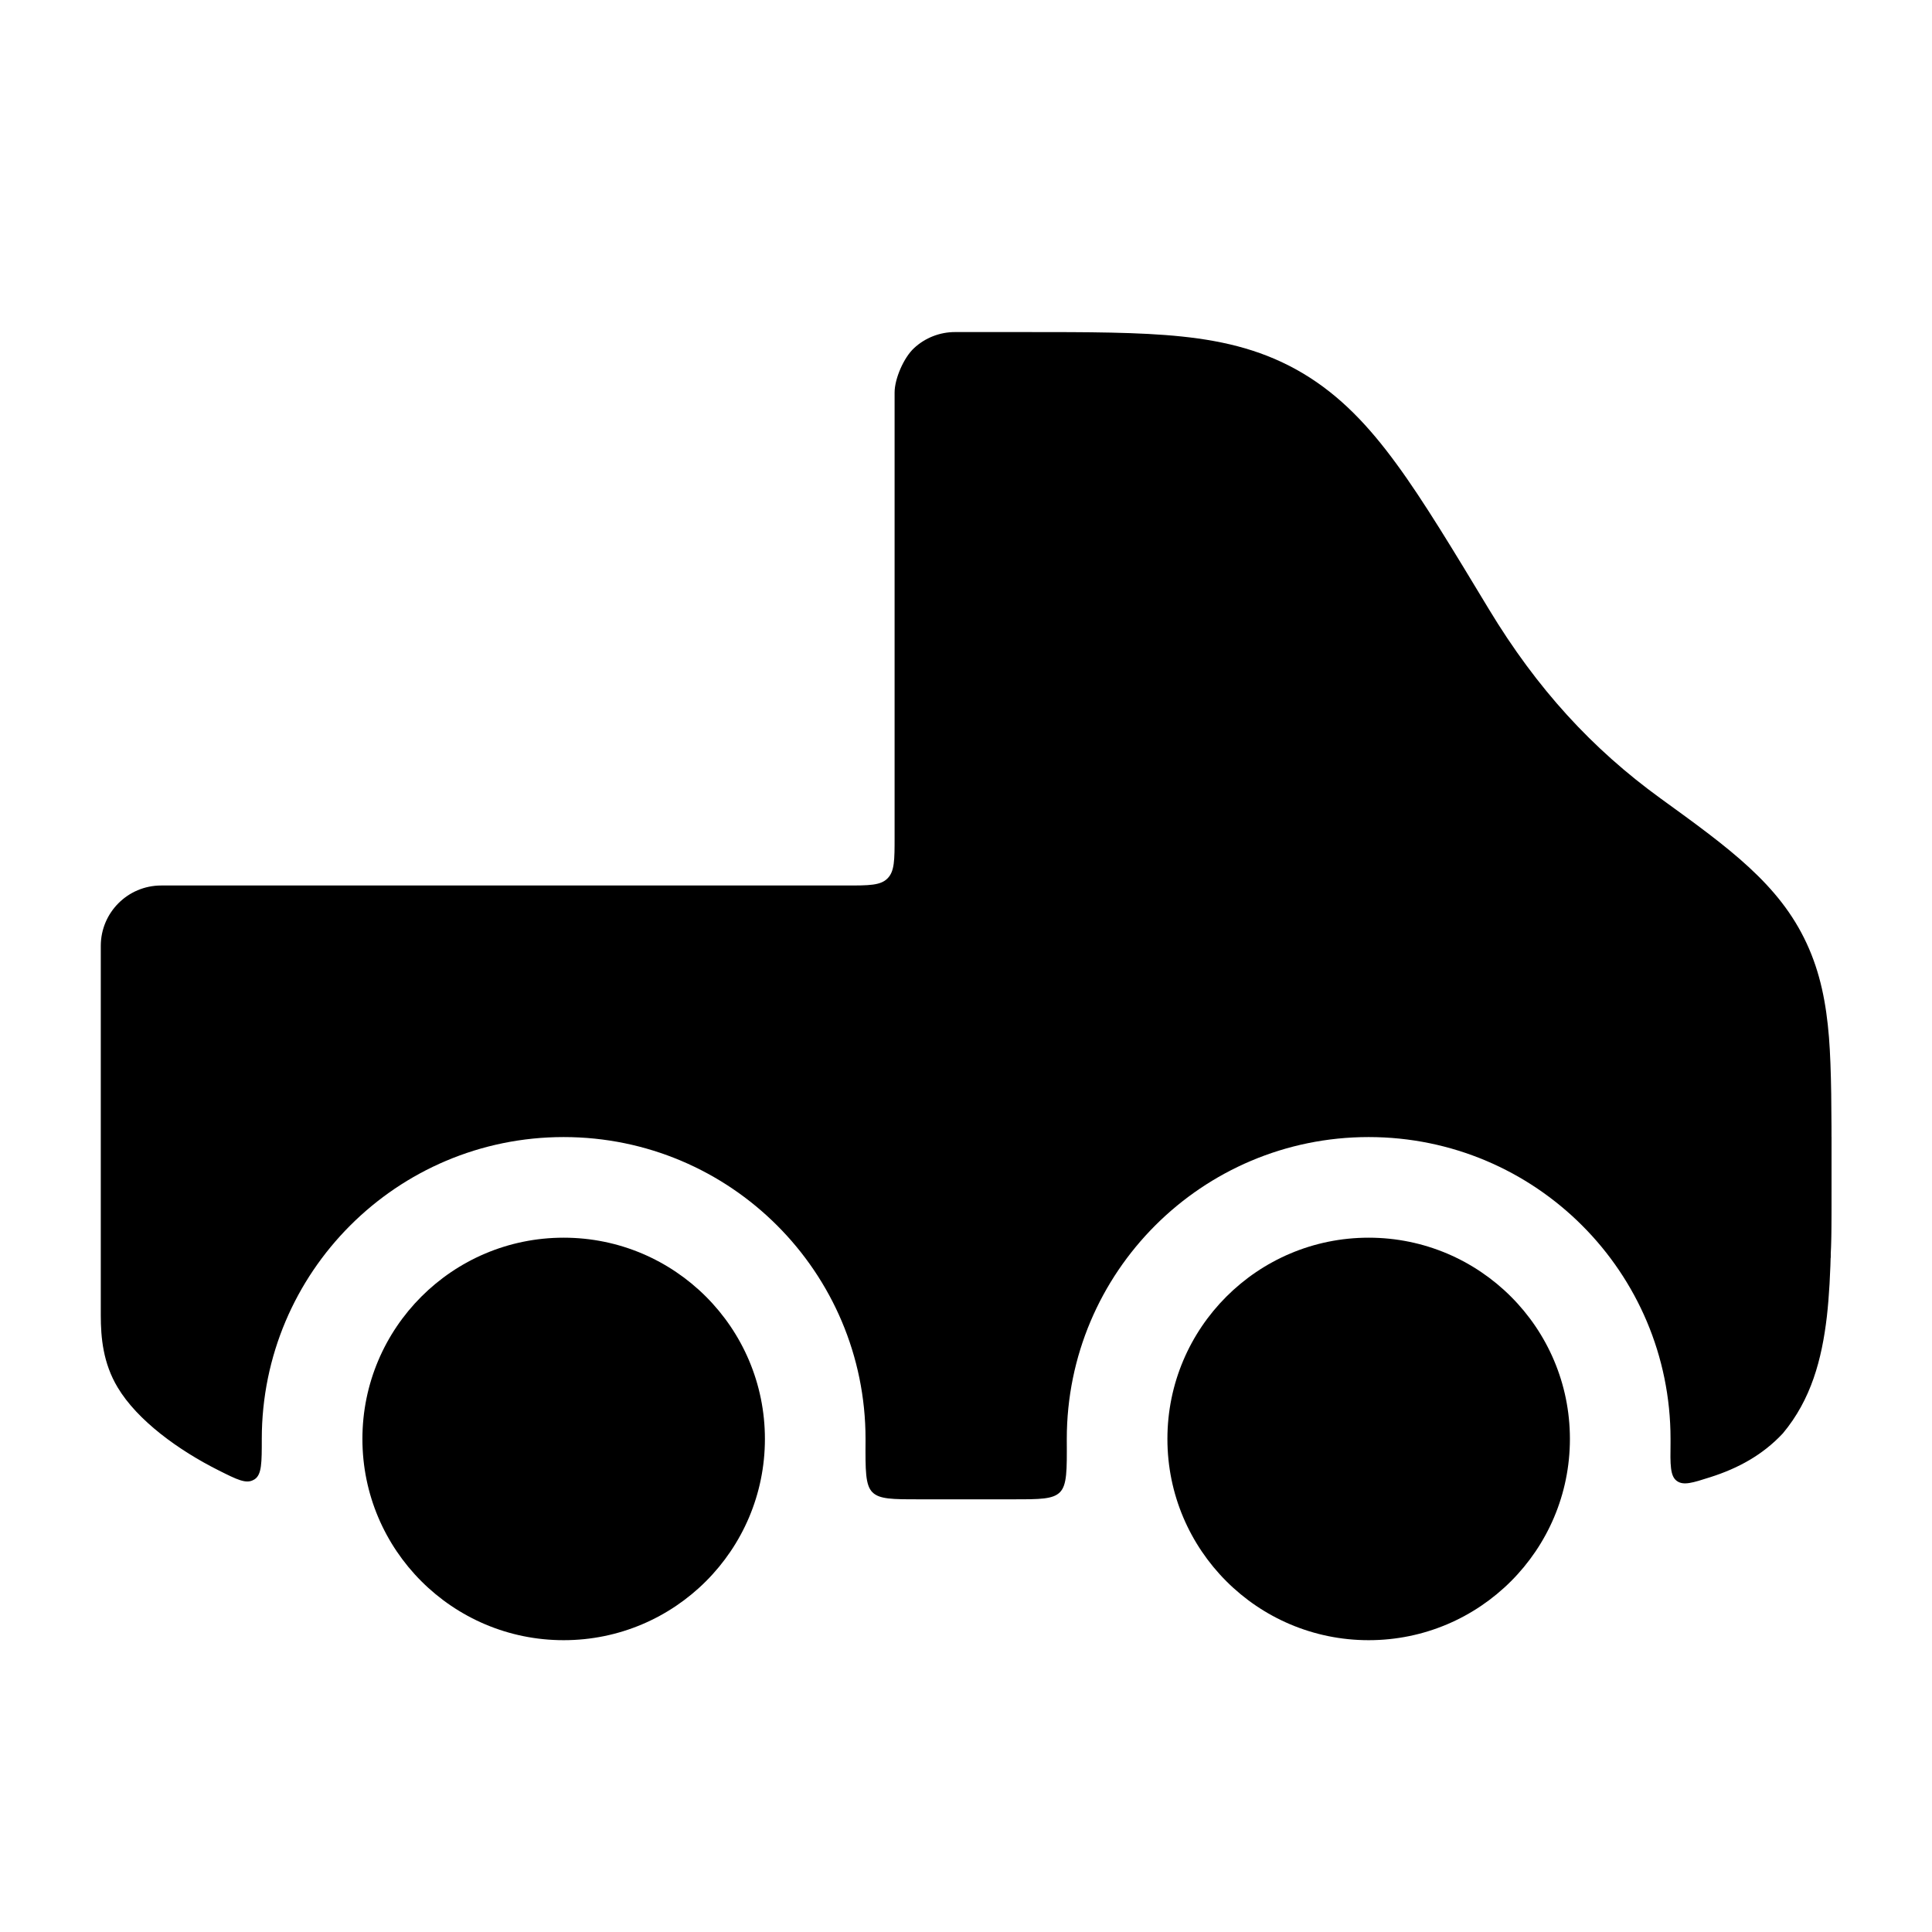 <svg width="24" height="24" viewBox="0 0 24 24" xmlns="http://www.w3.org/2000/svg">
<path class="pr-icon-bulk-secondary" d="M14.679 4.18C15.235 4.238 15.723 4.362 16.189 4.64C16.65 4.916 17.005 5.294 17.349 5.765C17.683 6.22 18.056 6.84 18.497 7.57C19.093 8.556 19.779 9.303 20.629 9.919C21.484 10.538 22.102 10.985 22.442 11.717C22.613 12.085 22.686 12.464 22.72 12.884C22.752 13.286 22.752 13.845 22.752 14.432C22.752 15.202 22.752 15.843 22.694 16.354C22.632 16.887 22.498 17.386 22.148 17.805C21.895 18.077 21.585 18.242 21.249 18.349C21.024 18.421 20.912 18.457 20.829 18.396C20.747 18.335 20.748 18.197 20.752 17.92C20.752 17.905 20.752 17.89 20.752 17.875C20.752 15.804 19.073 14.125 17.002 14.125C14.931 14.125 13.252 15.804 13.252 17.875C13.252 17.882 13.252 17.889 13.252 17.896C13.254 18.264 13.255 18.448 13.167 18.537C13.079 18.625 12.917 18.625 12.593 18.625L11.411 18.625C11.087 18.625 10.925 18.625 10.837 18.537C10.749 18.448 10.75 18.264 10.752 17.896C10.752 17.889 10.752 17.882 10.752 17.875C10.752 15.804 9.073 14.125 7.002 14.125C4.931 14.125 3.252 15.804 3.252 17.875C3.252 18.168 3.252 18.315 3.165 18.375C3.16 18.378 3.155 18.381 3.149 18.384C3.057 18.436 2.944 18.38 2.719 18.267C2.219 18.017 1.706 17.645 1.461 17.234C1.281 16.934 1.252 16.618 1.252 16.34V11.75C1.252 11.336 1.588 11 2.002 11H10.513C10.796 11 10.938 11 11.025 10.912C11.113 10.824 11.113 10.683 11.113 10.4V4.875C11.113 4.706 11.226 4.443 11.355 4.324C11.493 4.196 11.675 4.125 11.863 4.125H12.74C13.513 4.125 14.151 4.125 14.679 4.18Z" fill="currentColor"/>
<path class="pr-icon-bulk-primary" d="M22.752 14.125C22.752 14.226 22.752 14.329 22.752 14.432C22.752 14.872 22.752 15.269 22.741 15.625H21.752C21.338 15.625 21.002 15.289 21.002 14.875C21.002 14.461 21.338 14.125 21.752 14.125H22.752Z" fill="currentColor"/>
<path class="pr-icon-bulk-primary" fill-rule="evenodd" clip-rule="evenodd" d="M13.234 6.021C13.192 6.036 13.171 6.044 13.134 6.115C13.098 6.185 13.113 6.228 13.143 6.313L13.749 8.039C14.049 8.894 14.257 9.486 14.463 9.927C14.666 10.359 14.832 10.568 15.001 10.699C15.157 10.819 15.349 10.9 15.725 10.947C16.132 10.998 16.664 11 17.481 11H18.281C18.792 11 19.048 11 19.104 10.879C19.159 10.759 18.973 10.583 18.601 10.233C18.058 9.721 17.597 9.15 17.159 8.479C16.678 7.744 16.352 7.247 16.062 6.88C15.781 6.525 15.583 6.358 15.395 6.254C15.212 6.153 14.987 6.082 14.575 6.043C14.255 6.012 13.871 6.003 13.355 6C13.312 6 13.272 6.007 13.234 6.021Z" fill="currentColor"/>
<circle cx="17.002" cy="17.875" r="2.5" fill="currentColor"/>
<circle cx="7.002" cy="17.875" r="2.5" fill="currentColor"/>
</svg>
